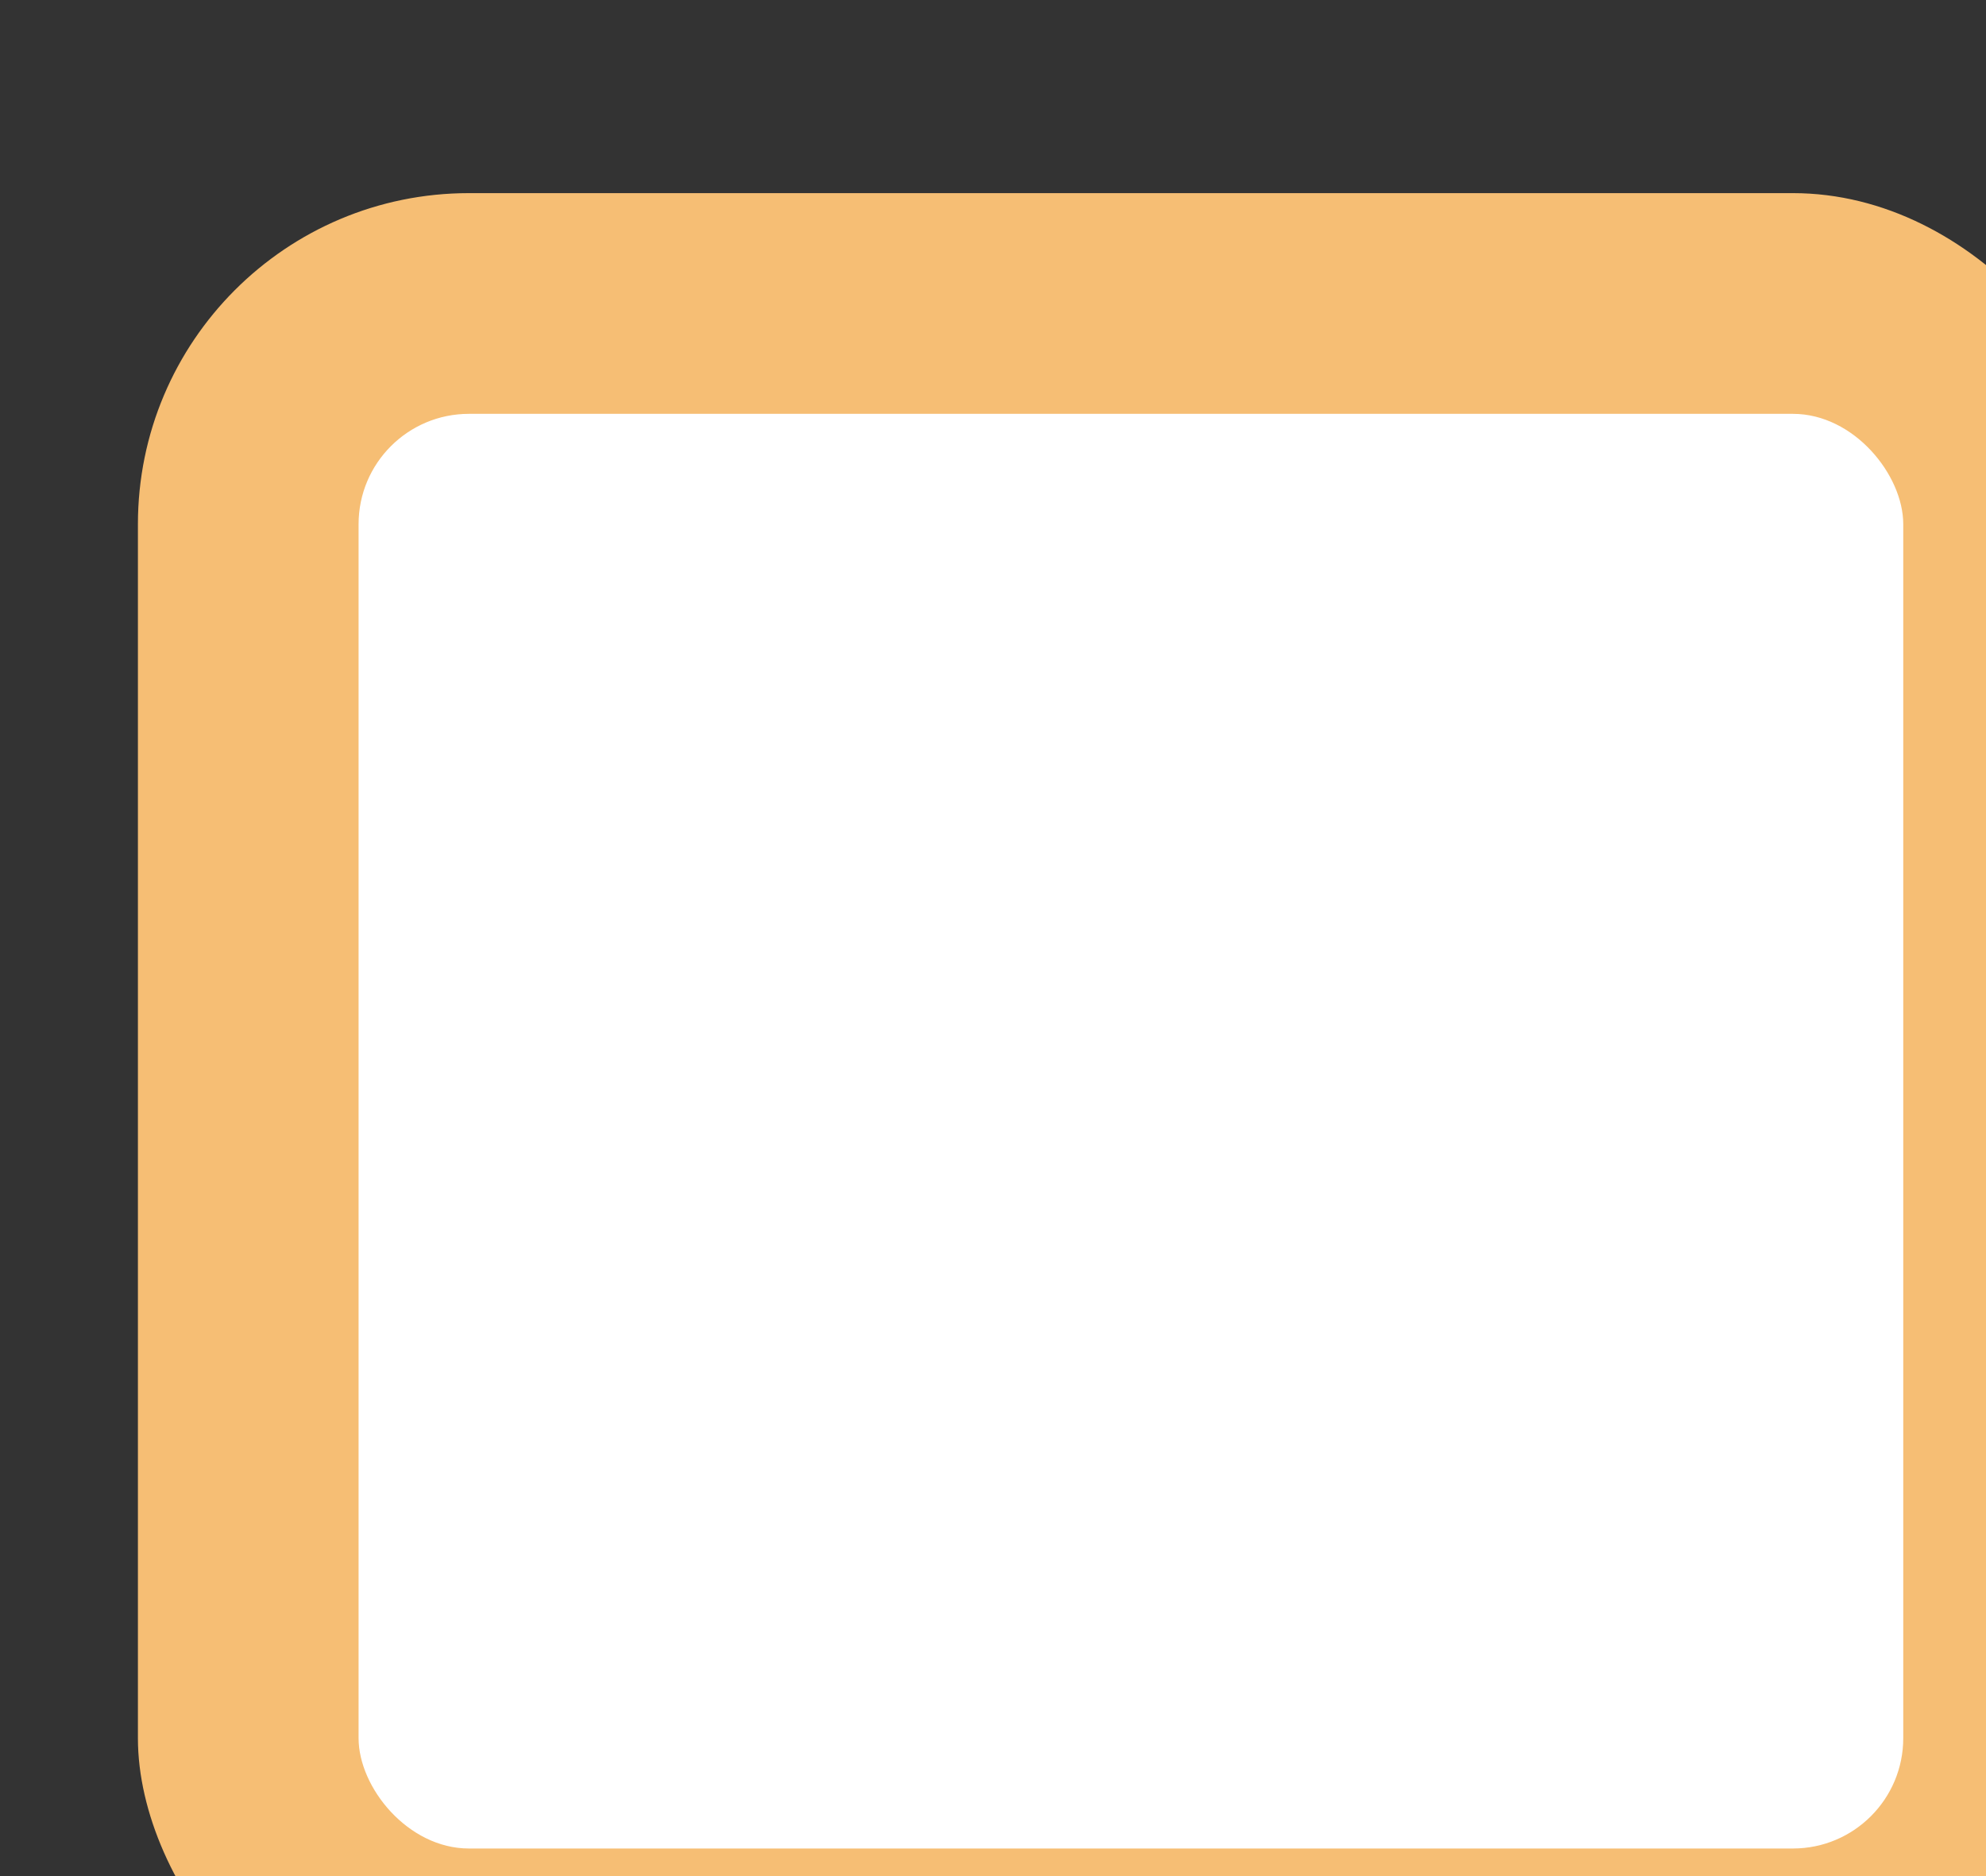 <svg xmlns='http://www.w3.org/2000/svg' width='100%' height='100%' viewBox='0 0 18 17'>
<rect x="0" y="0" width="18" height="17" fill="#333333" stroke="none"/>
<rect x='1.25' y='1.75' height='17' width='18' rx='3' fill='#F6BE74'/>
<rect x='3.25' y='3.75' height='13' width='14' rx='1' fill='white'/>
</svg>
